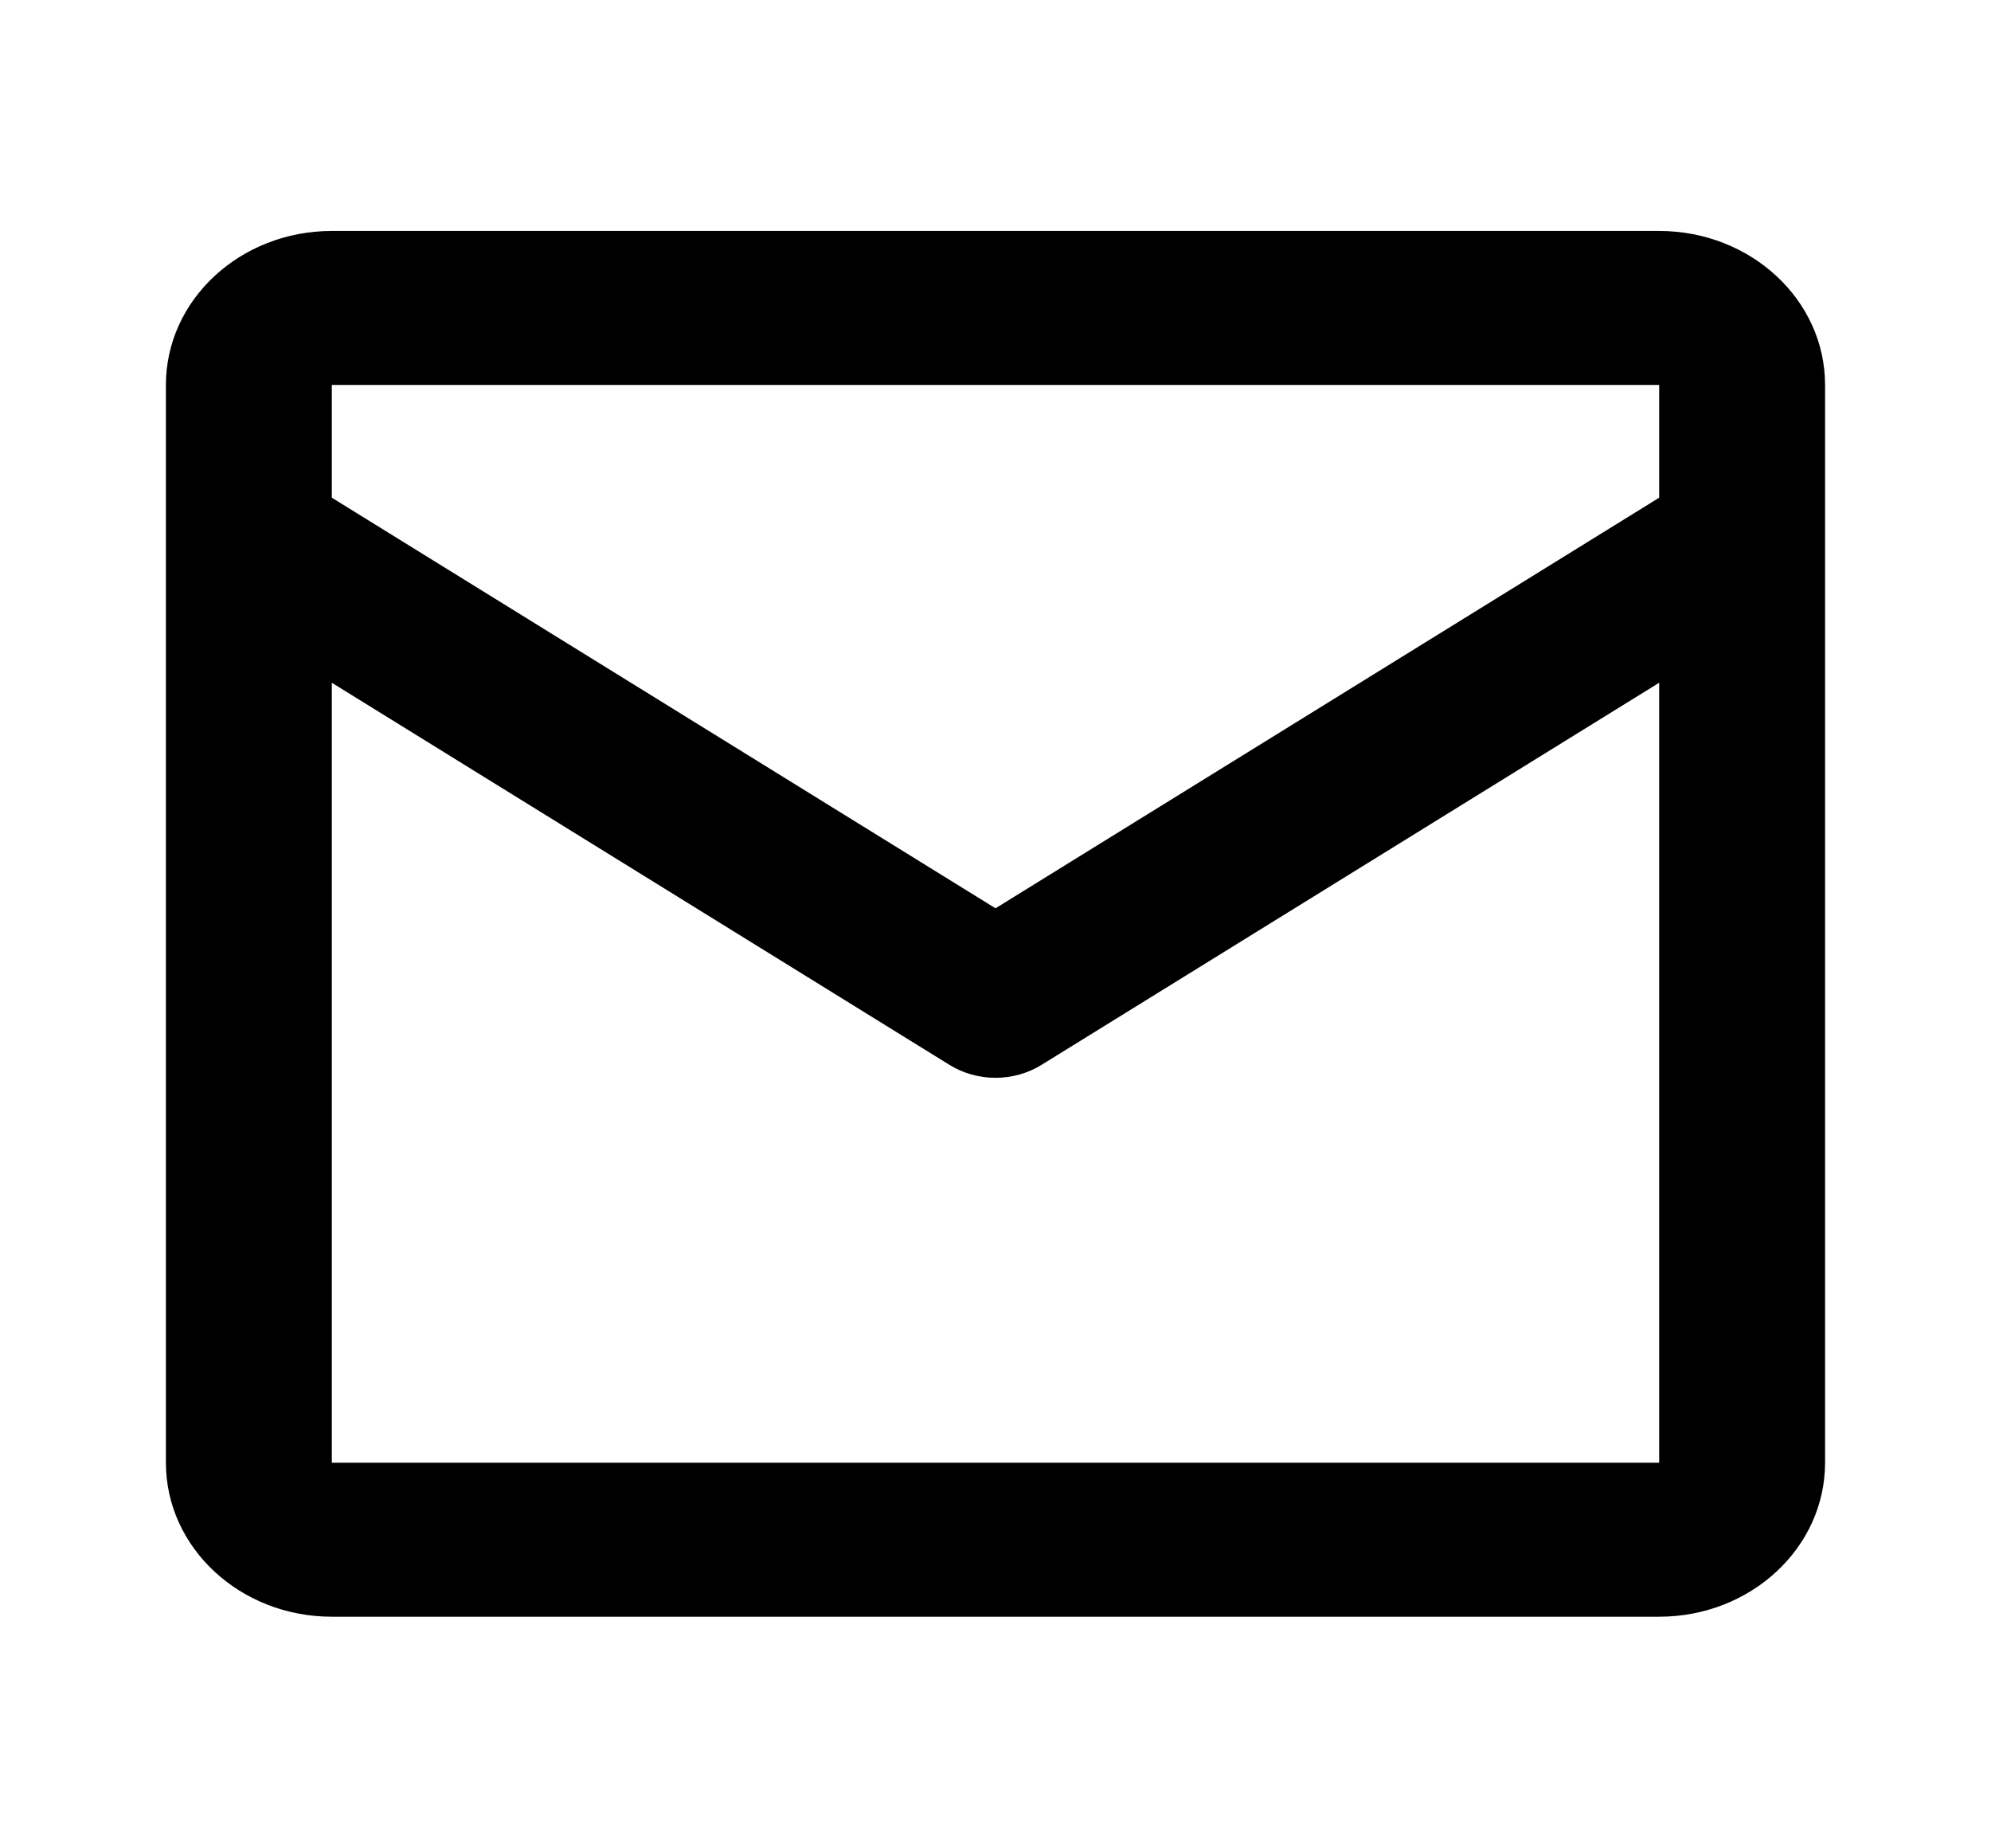 <svg width="97" height="90" viewBox="0 0 97 90" fill="none" xmlns="http://www.w3.org/2000/svg">
<path fill-rule="evenodd" clip-rule="evenodd" d="M8.083 18.75C8.083 14.608 11.702 11.25 16.166 11.25H80.833C85.297 11.25 88.916 14.608 88.916 18.75V71.25C88.916 75.392 85.297 78.75 80.833 78.75H16.166C11.702 78.75 8.083 75.392 8.083 71.25V18.75ZM16.166 18.75H80.833V24.243L48.5 44.243L16.166 24.243V18.75ZM16.166 33.257V71.25H80.833V33.257L50.742 51.87C49.384 52.71 47.615 52.71 46.258 51.87L16.166 33.257Z" fill="black"/>
</svg>
